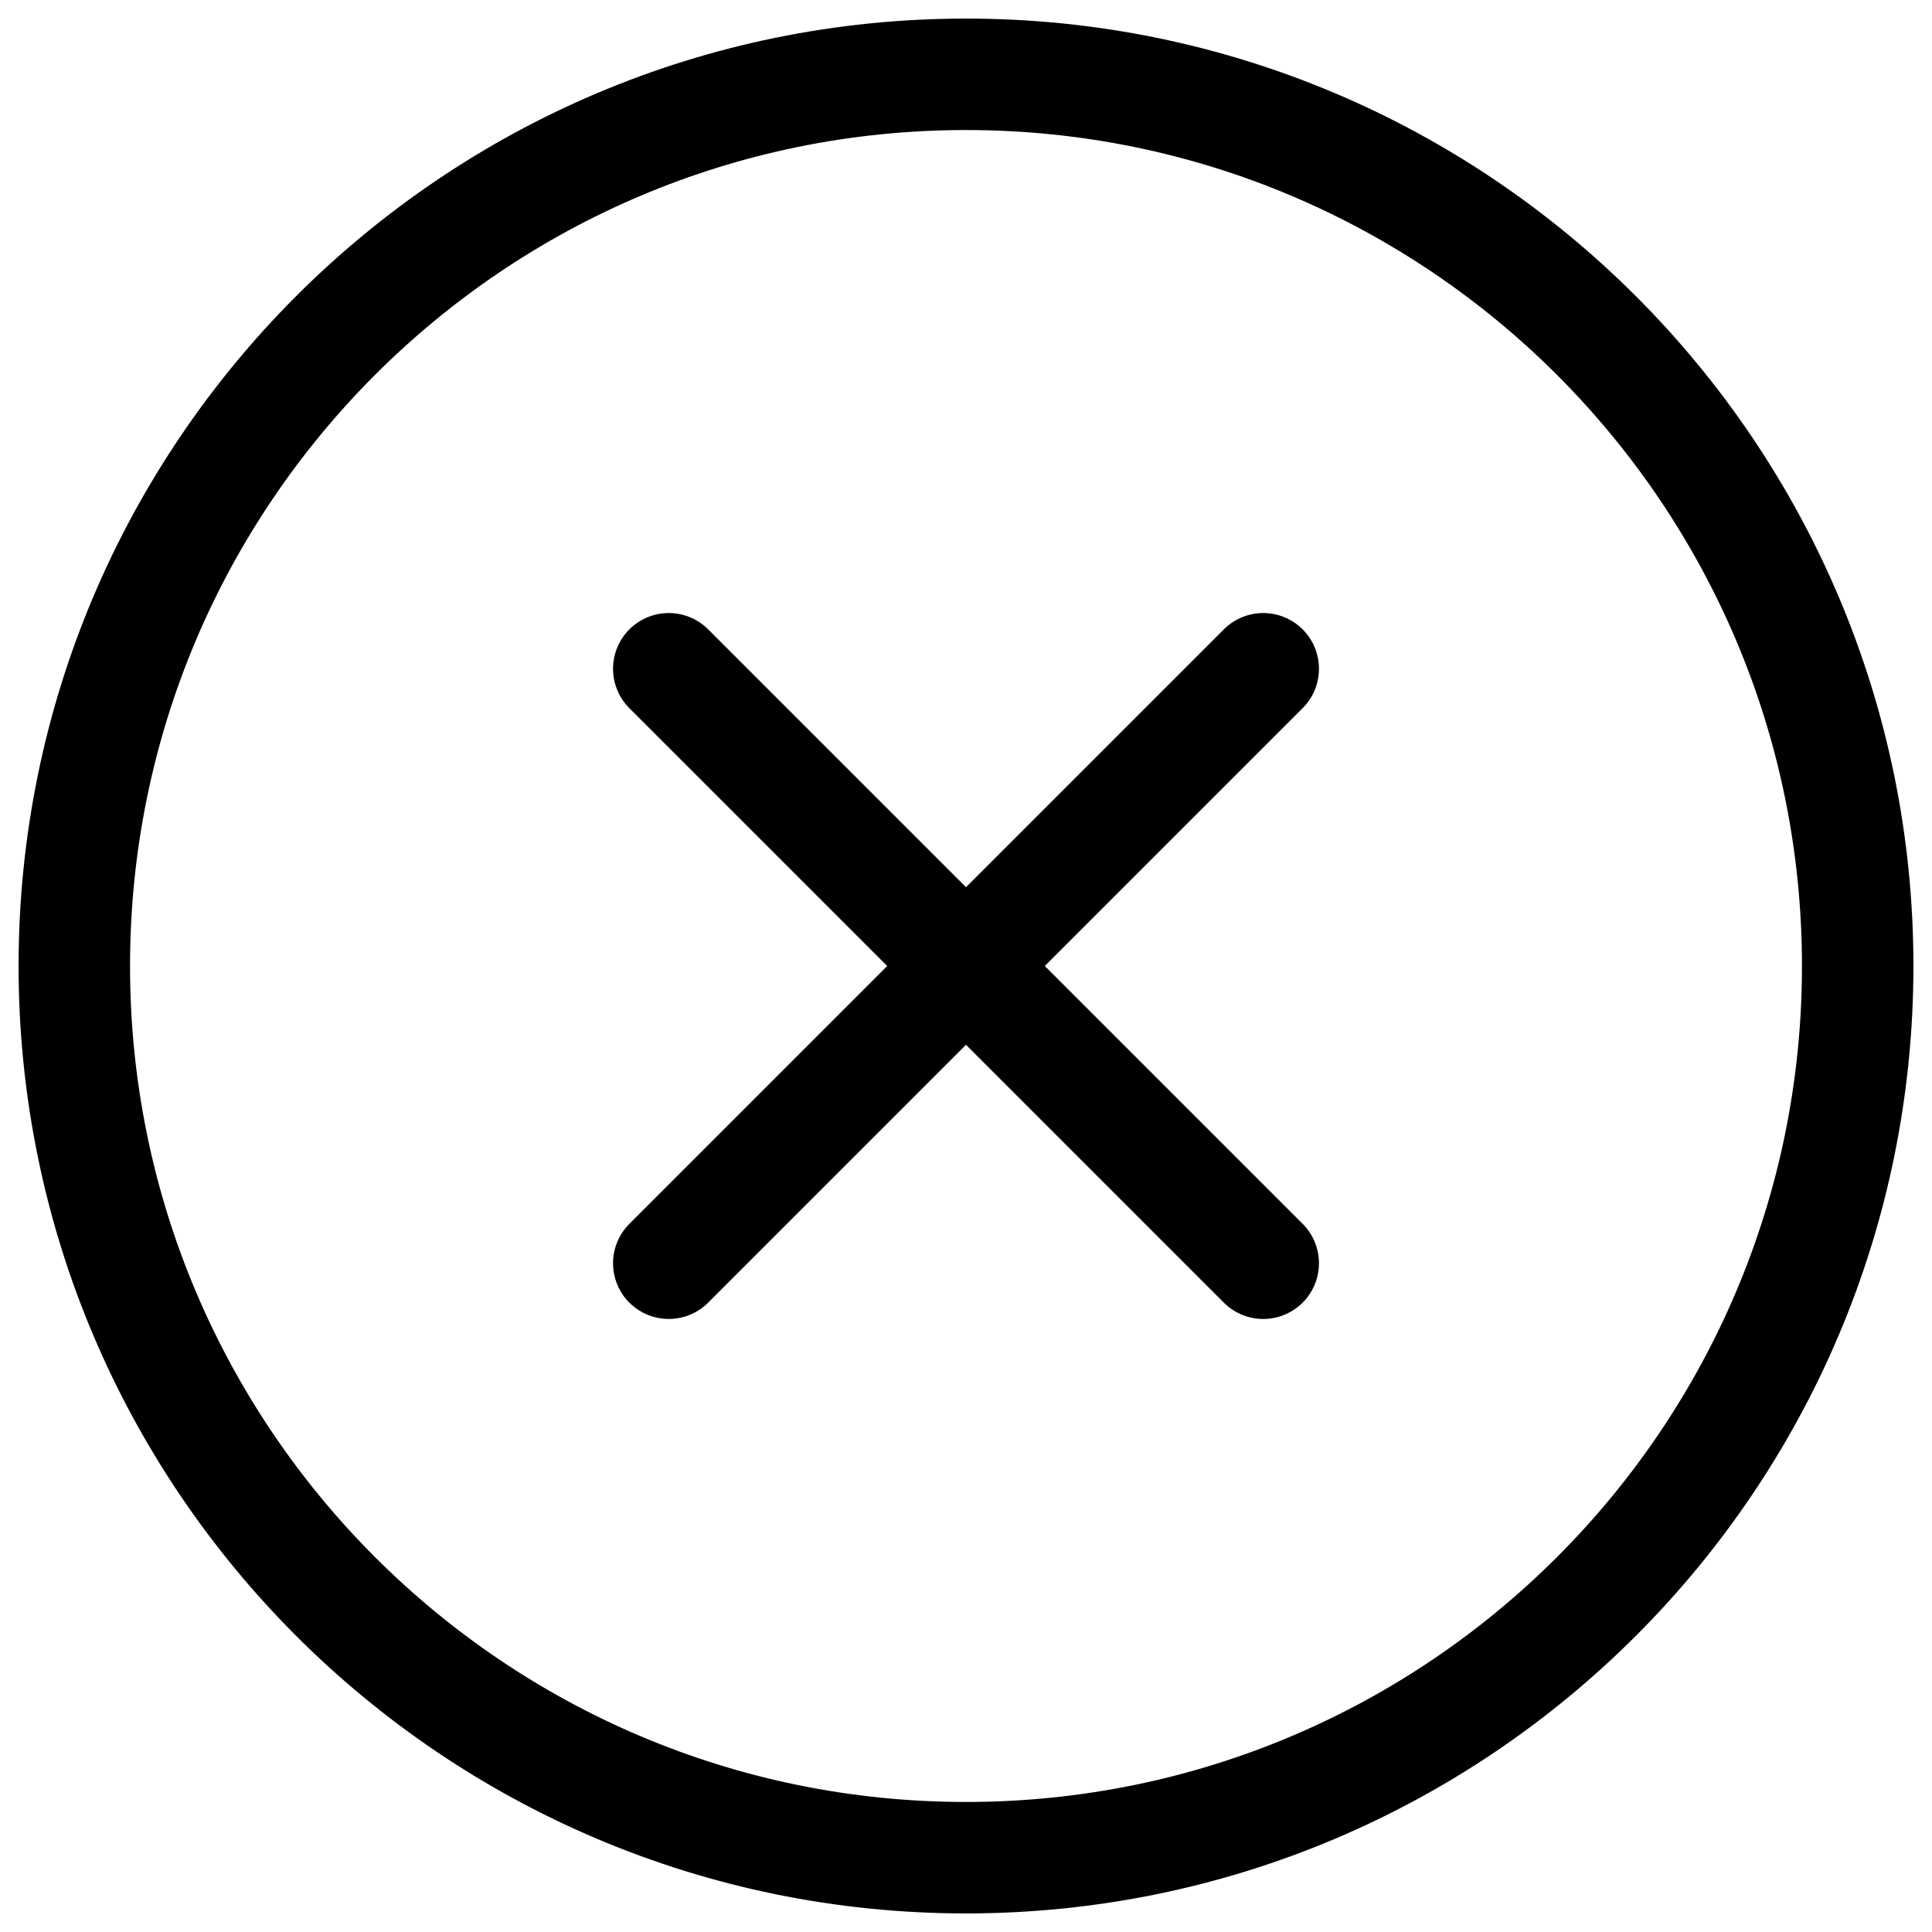 <?xml version="1.0" encoding="UTF-8"?>
<svg width="26px" height="26px" viewBox="0 0 26 26" version="1.1" xmlns="http://www.w3.org/2000/svg" xmlns:xlink="http://www.w3.org/1999/xlink">
    <title>close</title>
    <g id="vd-v3" stroke="none" stroke-width="1" fill="none" fill-rule="evenodd">
        <g id="historicals-spend-mix" transform="translate(-1303, -837)" stroke="#000000" stroke-width="1.5">
            <g id="close" transform="translate(1304, 838)">
                <path d="M24,12 C24,5.375 18.625,0 12,0 C5.375,0 0,5.375 0,12 C0,18.625 5.375,24 12,24 C18.625,24 24,18.625 24,12 Z" id="Path"></path>
                <line x1="16" y1="16" x2="8" y2="8" id="Path" stroke-linecap="round" stroke-linejoin="round"></line>
                <line x1="8" y1="16" x2="16" y2="8" id="Path" stroke-linecap="round" stroke-linejoin="round"></line>
            </g>
        </g>
    </g>
</svg>